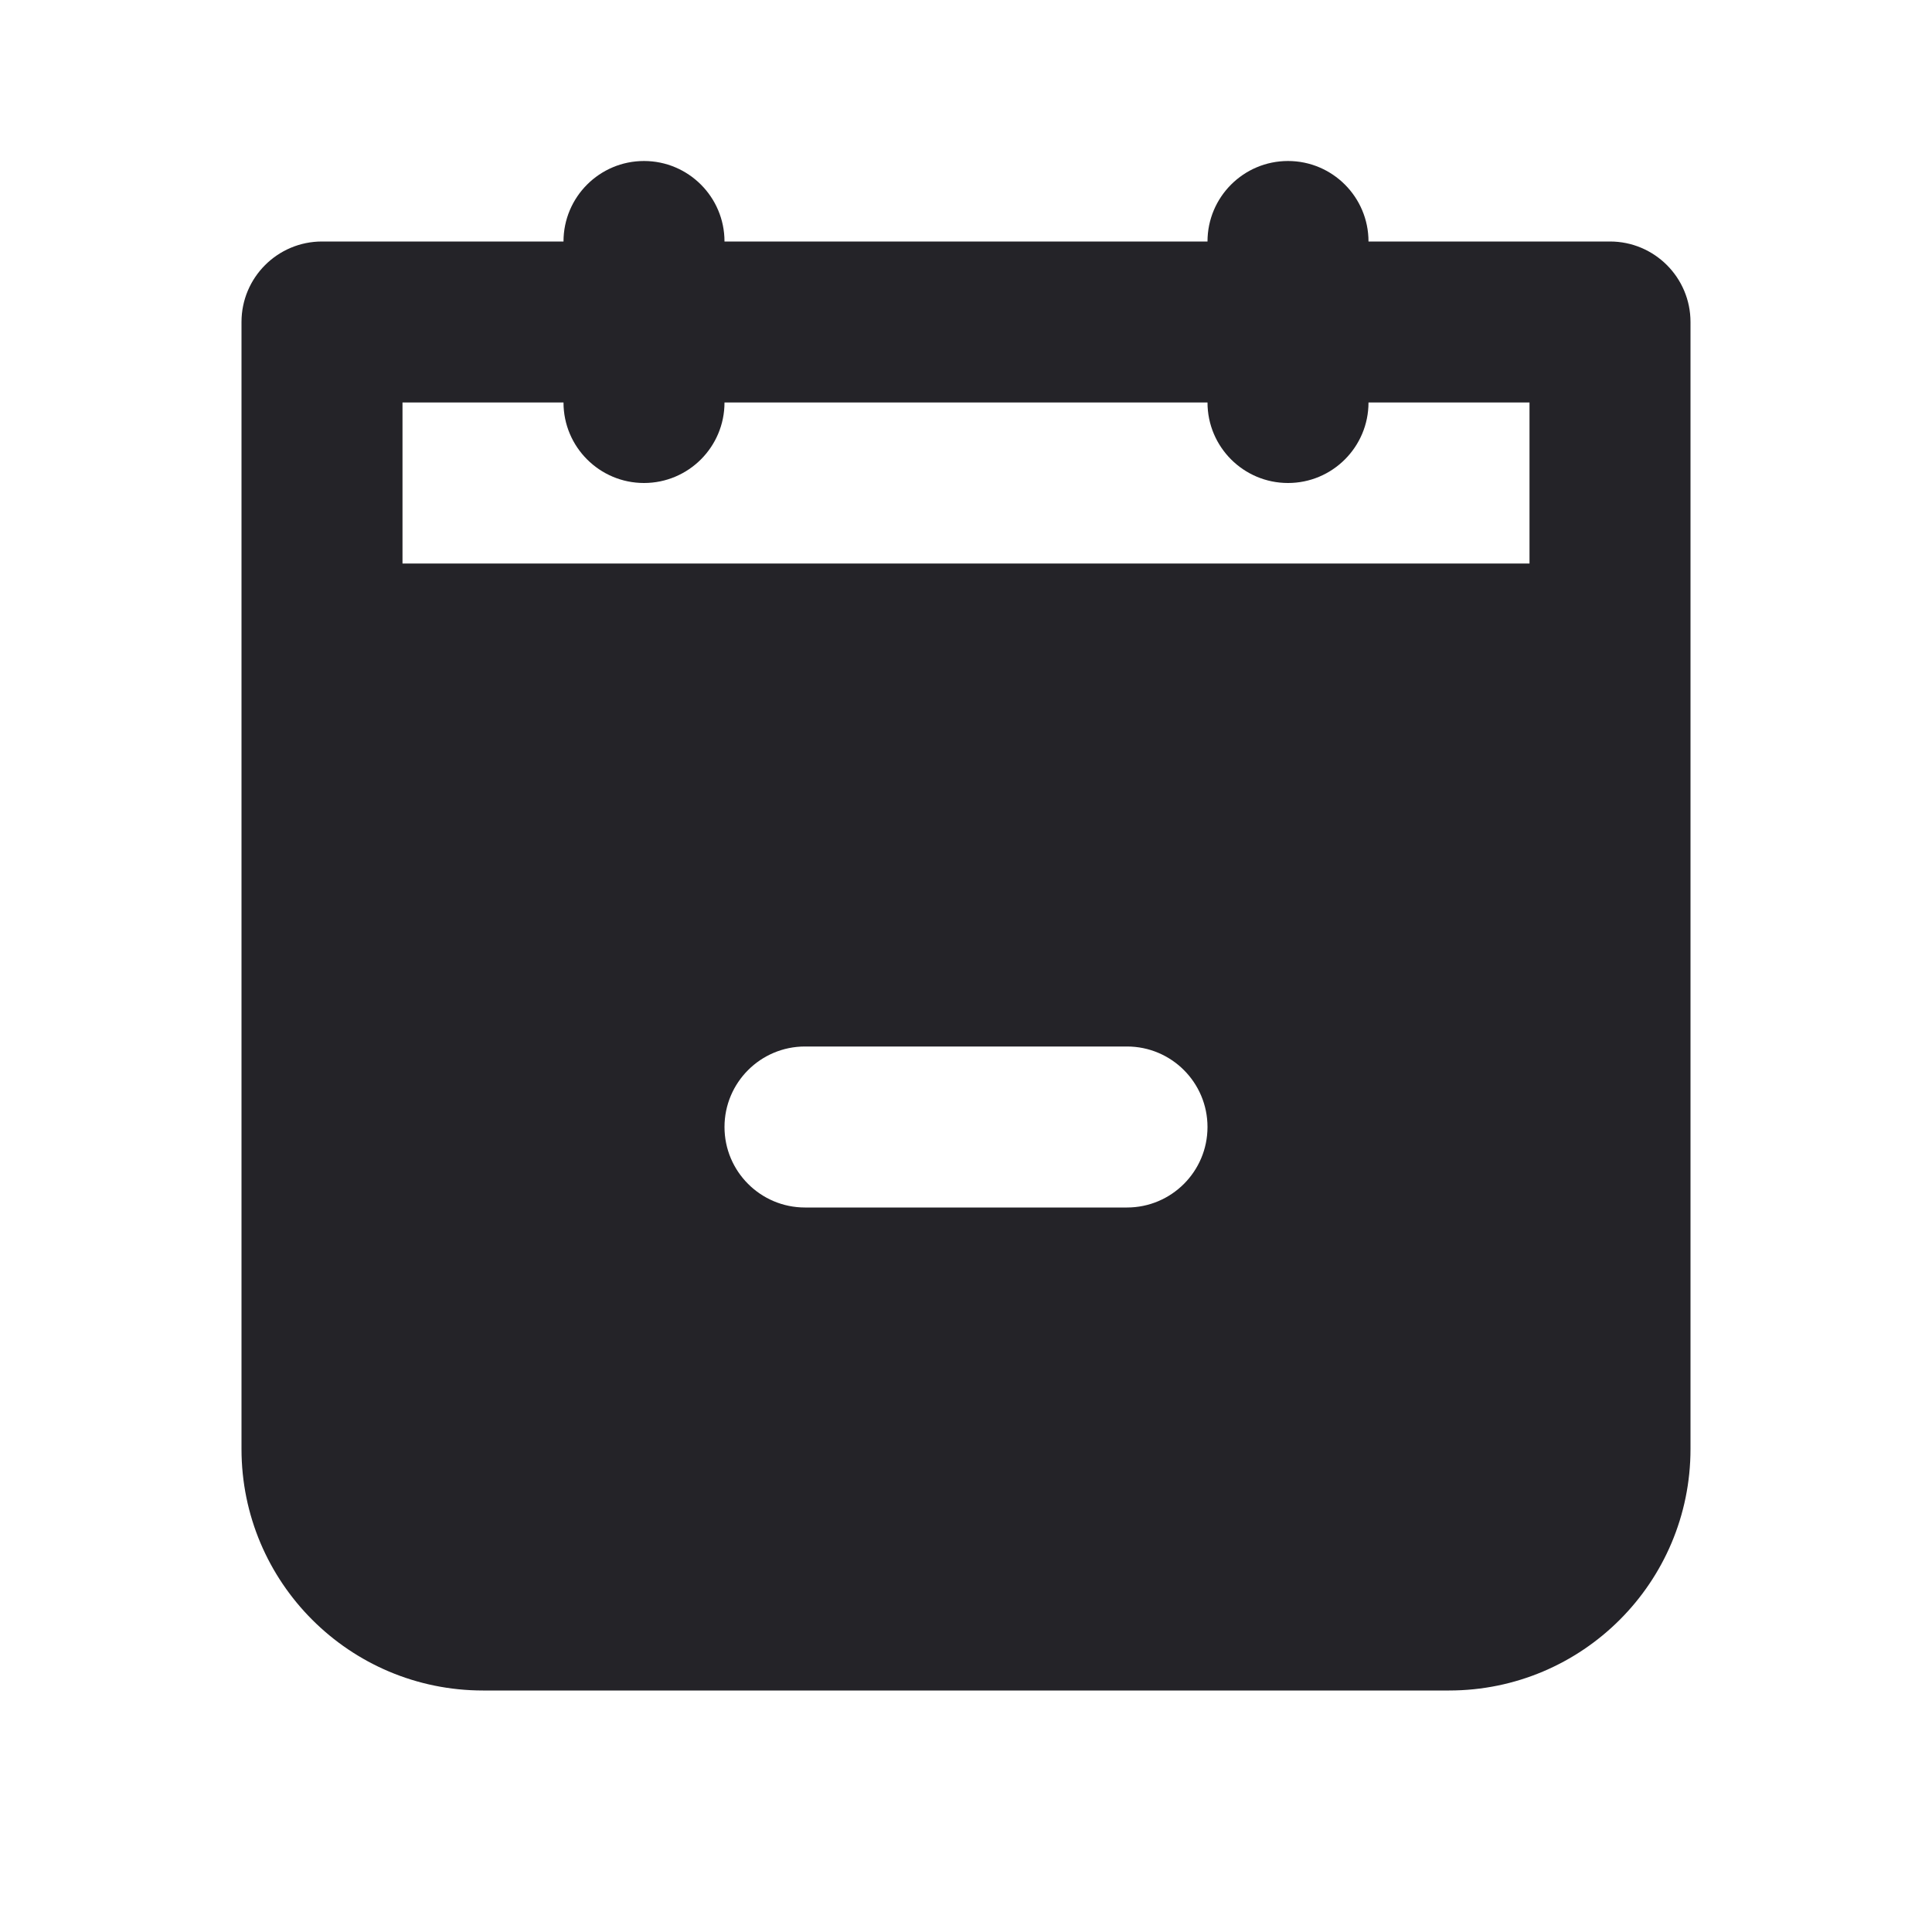 <svg width="24" height="24" viewBox="0 0 24 24" fill="none" xmlns="http://www.w3.org/2000/svg">
<path fill-rule="evenodd" clip-rule="evenodd" d="M17 3C17 2.448 16.552 2 16 2C15.448 2 15 2.448 15 3H9C9 2.448 8.552 2 8 2C7.448 2 7 2.448 7 3H4C3.448 3 3 3.448 3 4V8V18C3 19.657 4.343 21 6 21H18C19.657 21 21 19.657 21 18V8V4C21 3.448 20.552 3 20 3H17ZM8 6C7.448 6 7 5.552 7 5H5V7H19V5H17C17 5.552 16.552 6 16 6C15.448 6 15 5.552 15 5H9C9 5.552 8.552 6 8 6ZM10 13C9.448 13 9 13.448 9 14C9 14.552 9.448 15 10 15H14C14.552 15 15 14.552 15 14C15 13.448 14.552 13 14 13H10Z" fill="#242328"/>
</svg>
